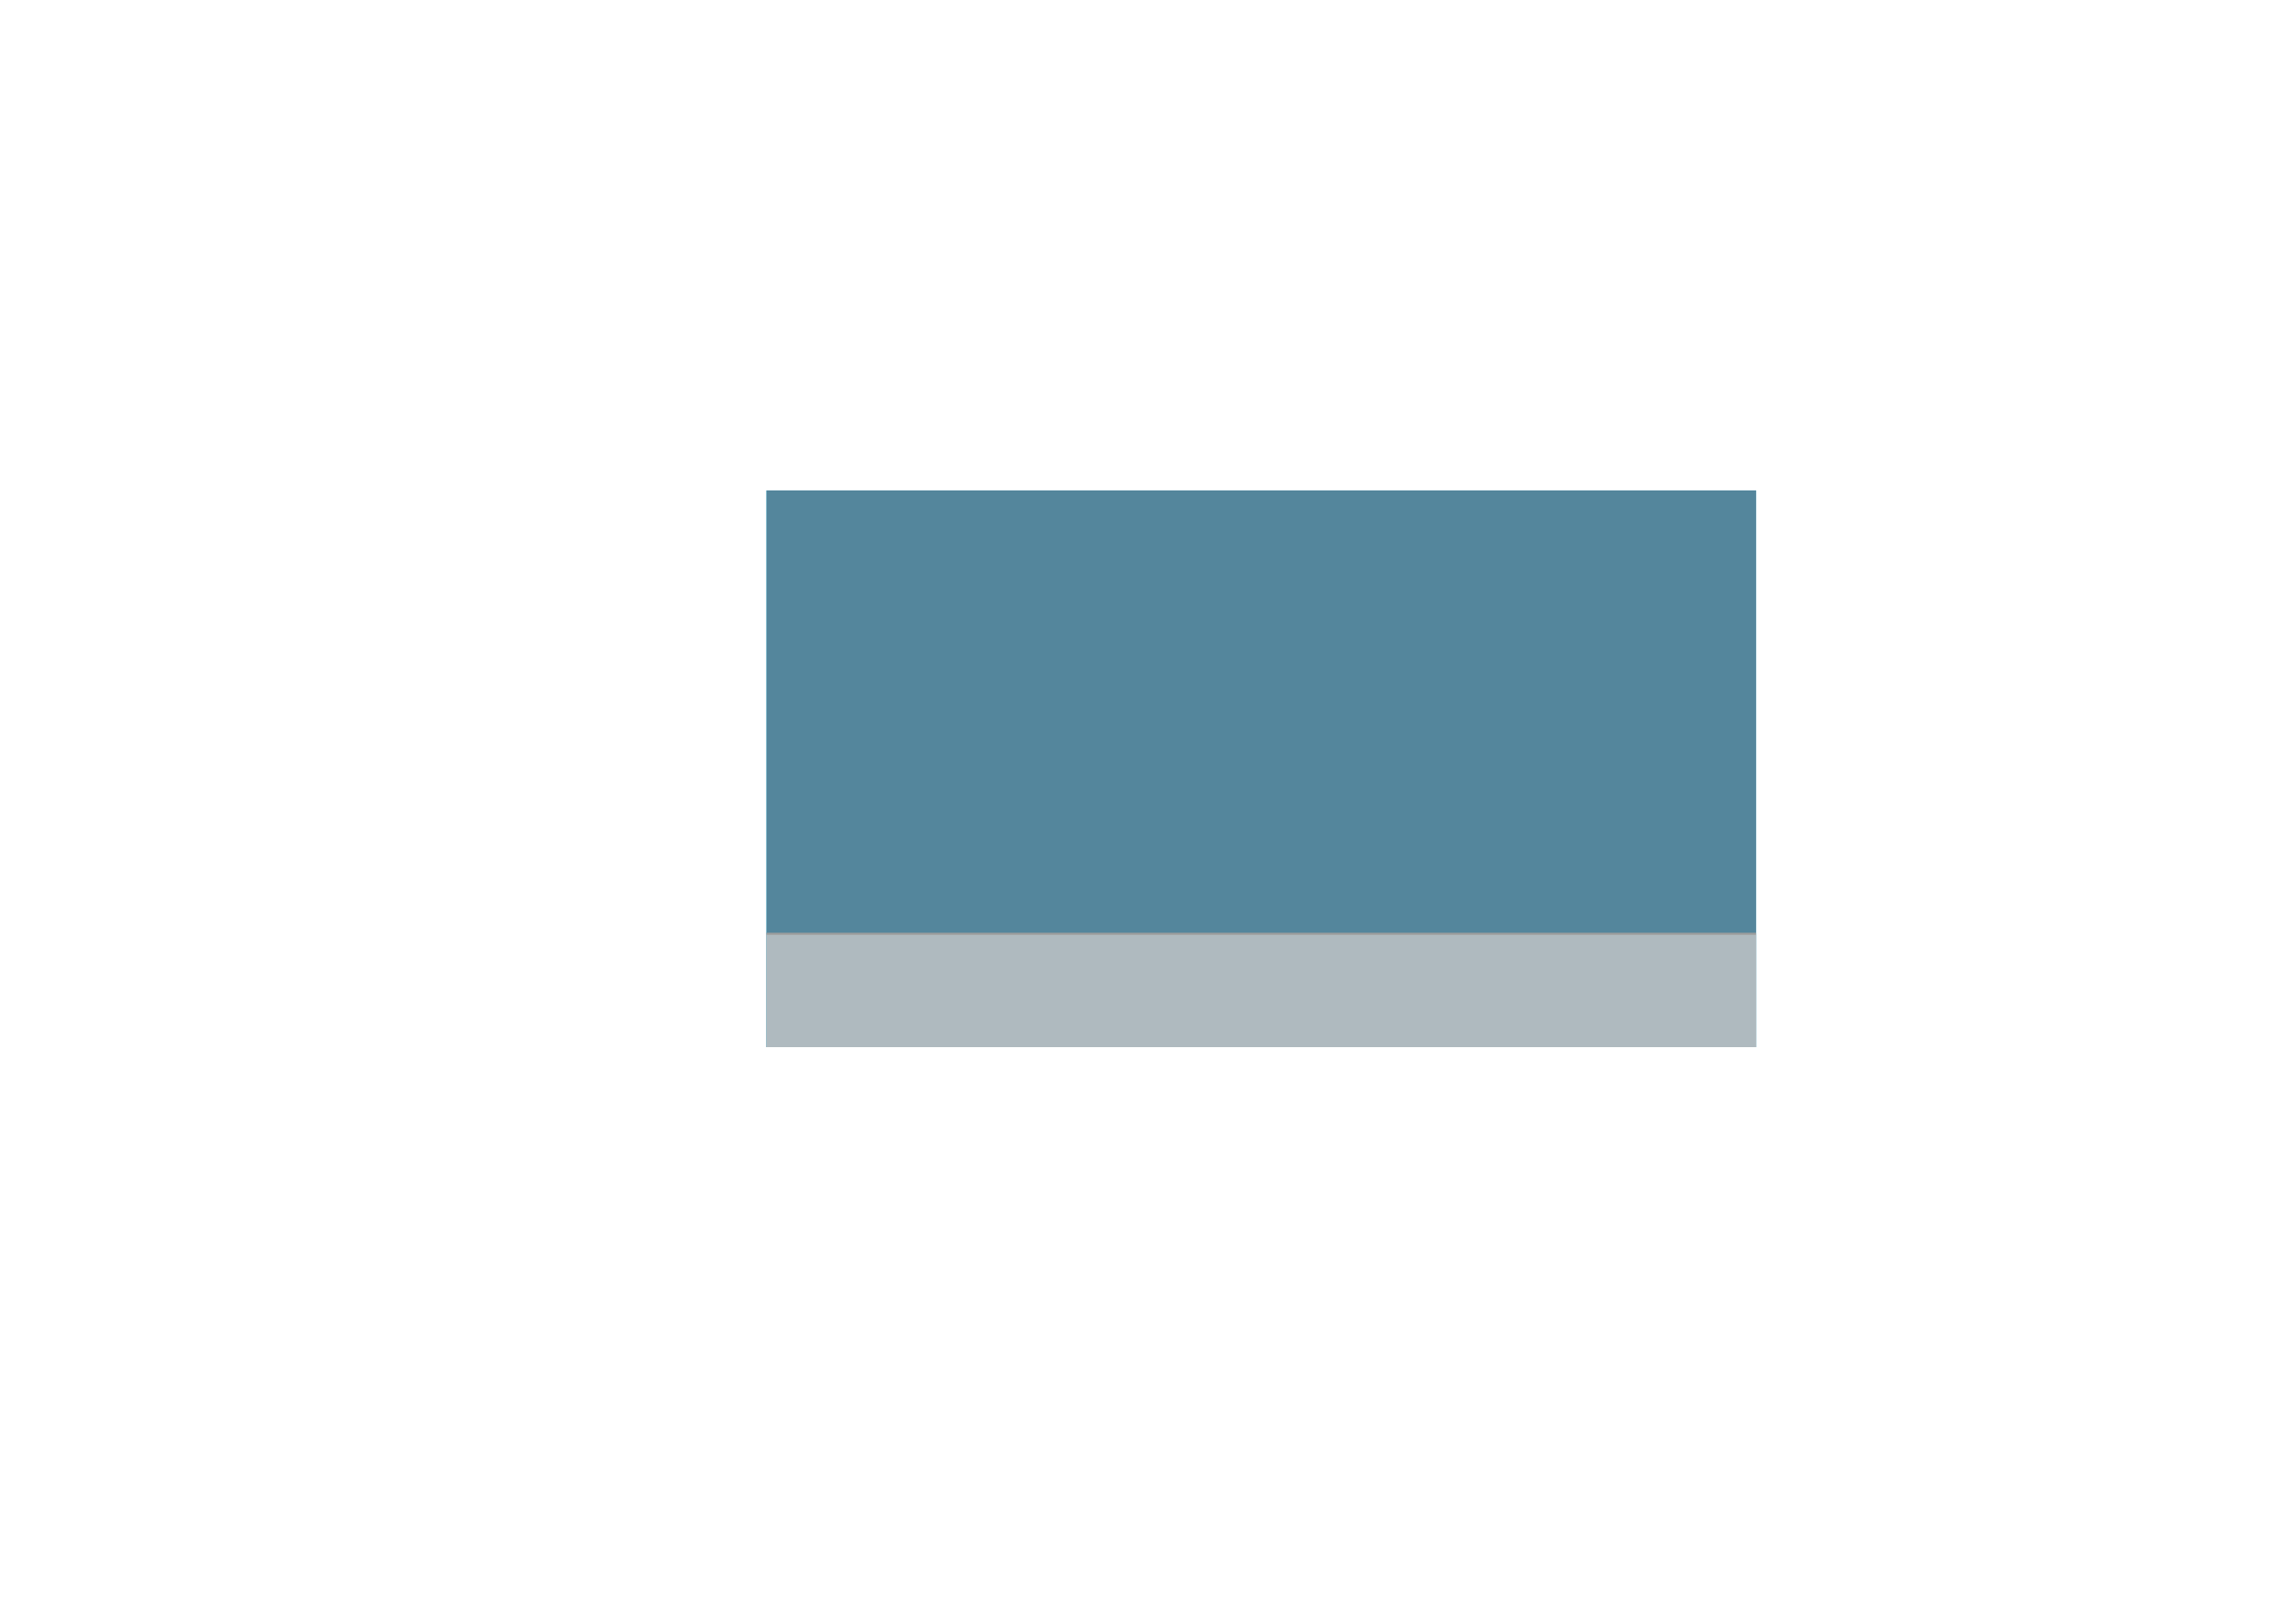 <?xml version="1.0" encoding="UTF-8" standalone="no"?>
<!-- Created with Inkscape (http://www.inkscape.org/) -->

<svg
   xmlns:dc="http://purl.org/dc/elements/1.1/"
   xmlns:cc="http://creativecommons.org/ns#"
   xmlns:rdf="http://www.w3.org/1999/02/22-rdf-syntax-ns#"
   xmlns:svg="http://www.w3.org/2000/svg"
   xmlns="http://www.w3.org/2000/svg"
   xmlns:sodipodi="http://sodipodi.sourceforge.net/DTD/sodipodi-0.dtd"
   xmlns:inkscape="http://www.inkscape.org/namespaces/inkscape"
   width="297mm"
   height="210mm"
   viewBox="0 0 297 210"
   version="1.1"
   id="svg3621"
   inkscape:export-filename="/home/josh/android/fishtank/assets_local/background.png"
   inkscape:export-xdpi="254.00002"
   inkscape:export-ydpi="254.00002"
   inkscape:version="0.92.1 r"
   sodipodi:docname="background.svg">
  <defs
     id="defs3615" />
  <sodipodi:namedview
     id="base"
     pagecolor="#c8c8c8"
     bordercolor="#666666"
     borderopacity="1.0"
     inkscape:pageopacity="0"
     inkscape:pageshadow="2"
     inkscape:zoom="3.959798"
     inkscape:cx="690.32737"
     inkscape:cy="366.5564"
     inkscape:document-units="mm"
     inkscape:current-layer="layer1"
     showgrid="false"
     inkscape:snap-nodes="false"
     inkscape:window-width="1918"
     inkscape:window-height="1042"
     inkscape:window-x="0"
     inkscape:window-y="18"
     inkscape:window-maximized="0" />
  <g
     inkscape:label="Layer 1"
     inkscape:groupmode="layer"
     id="layer1"
     transform="translate(0,-87)">
    <rect
       style="fill:#009ac5;fill-opacity:1;stroke:none;stroke-width:0.197;stroke-opacity:1"
       id="rect4166"
       width="128"
       height="72"
       x="99.157"
       y="150.432" />
    <g
       id="g4203">
      <rect
         y="207.732"
         x="99.157"
         height="14.7"
         width="128"
         id="rect3592"
         style="fill:#c8c8c8;fill-opacity:0.785;stroke:none;stroke-width:0.265;stroke-opacity:1" />
      <path
         inkscape:connector-curvature="0"
         id="path3594"
         d="M 99.165,207.771 H 227.144"
         style="fill:none;stroke:#9d9d9d;stroke-width:0.265px;stroke-linecap:butt;stroke-linejoin:miter;stroke-opacity:1" />
    </g>
    <rect
       y="150.432"
       x="99.157"
       height="72"
       width="128"
       id="rect4921"
       style="fill:#54869c;fill-opacity:1;stroke:none;stroke-width:0.197;stroke-opacity:1" />
    <g
       id="g4927">
      <rect
         style="fill:#c8c8c8;fill-opacity:0.785;stroke:none;stroke-width:0.265;stroke-opacity:1"
         id="rect4923"
         width="128"
         height="14.7"
         x="99.157"
         y="207.732" />
      <path
         style="fill:none;stroke:#9d9d9d;stroke-width:0.265px;stroke-linecap:butt;stroke-linejoin:miter;stroke-opacity:1"
         d="M 99.165,207.771 H 227.144"
         id="path4925"
         inkscape:connector-curvature="0" />
    </g>
  </g>
</svg>
